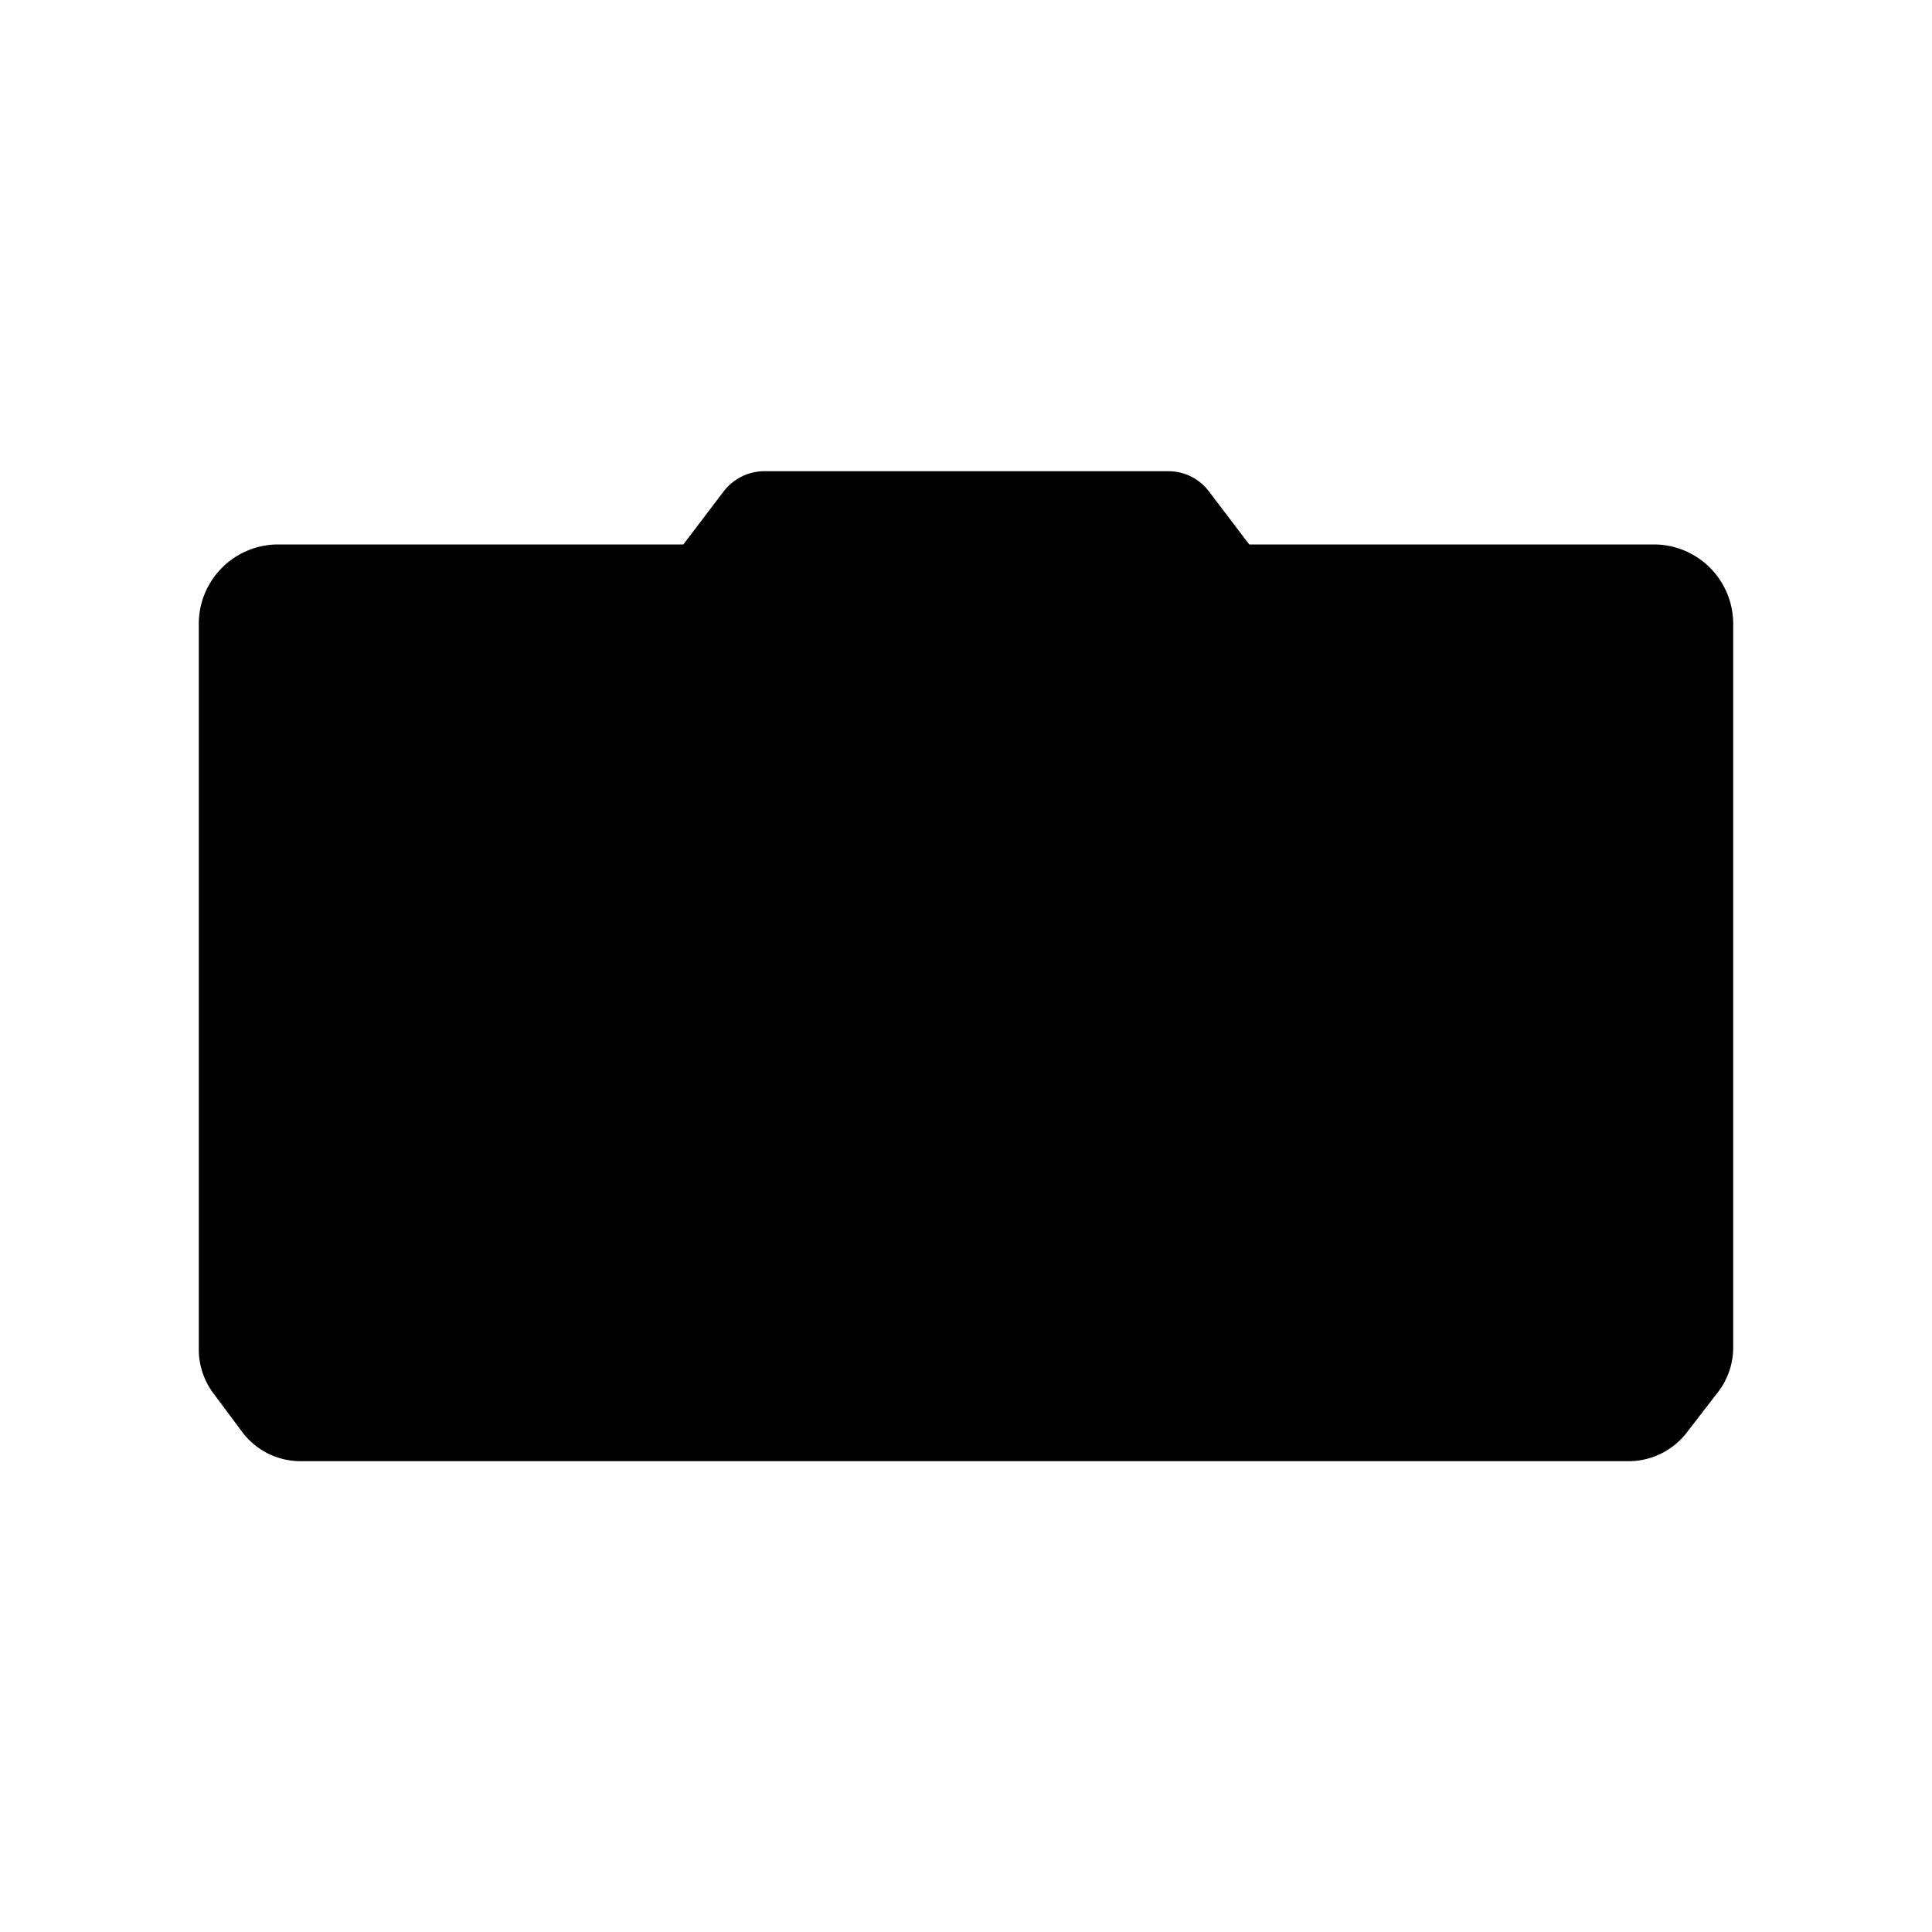 <svg xmlns="http://www.w3.org/2000/svg" viewBox="0 0 100 100">
  <path d="M82.22 31.5H17.78c-2.36 0-4.27 1.91-4.27 4.27v32.77c0 2.36 1.91 4.27 4.27 4.27h64.44c2.36 0 4.27-1.91 4.27-4.27V35.77c0-2.36-1.91-4.27-4.27-4.27z"/>
  <path d="M85.6 28.18H64.66l-2.09-2.75a2.62 2.62 0 00-2.1-1.04H39.56c-.82 0-1.6.39-2.1 1.04l-2.09 2.75H14.4a4.11 4.11 0 00-4.11 4.11v37.56c0 .81.26 1.6.75 2.26l1.49 2a3.77 3.77 0 003.03 1.52H84.3c1.17 0 2.27-.54 2.99-1.46l1.63-2.11c.51-.66.79-1.48.79-2.31V32.29a4.11 4.11 0 00-4.11-4.11z"/>
  <path d="M59.35 51.2c0 8.89-9.35 13.53-9.35 13.53s-9.35-5.03-9.35-13.53v-8.96L50 39.57l9.35 2.67v8.96z"/>
</svg>
